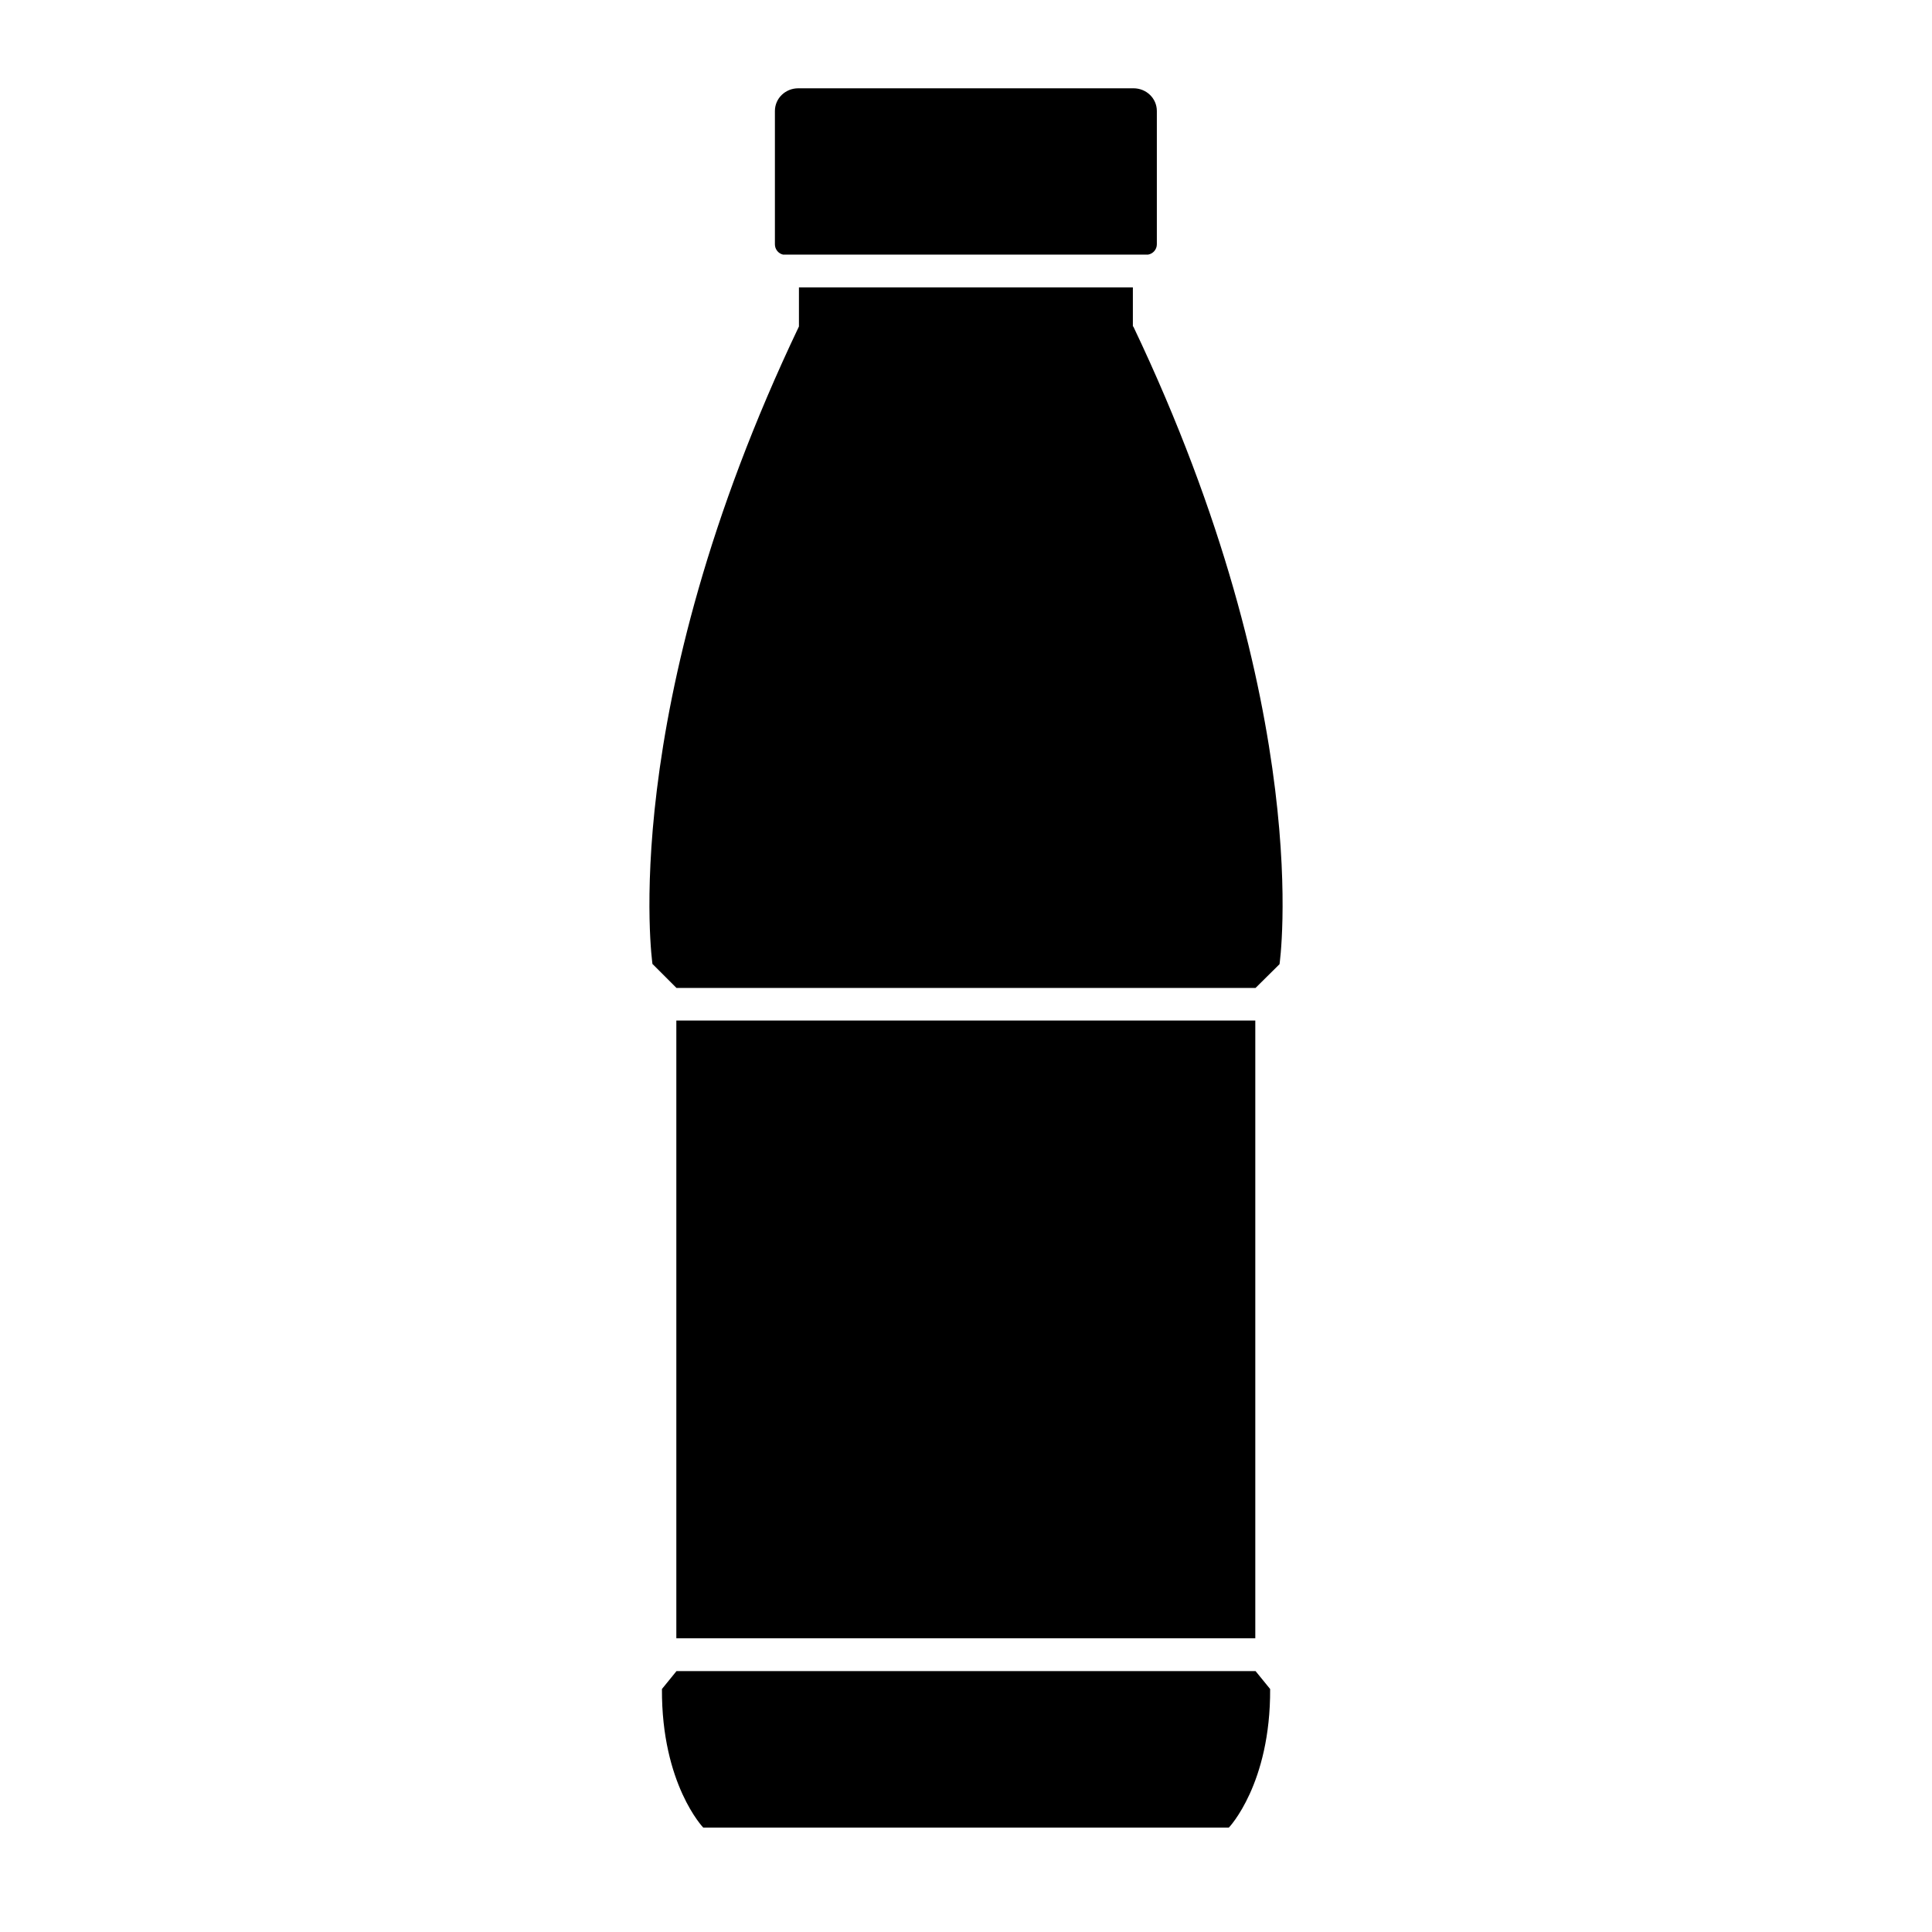 <svg xmlns="http://www.w3.org/2000/svg" xmlns:xlink="http://www.w3.org/1999/xlink" version="1.1" id="Layer_1" x="0px" y="0px" width="100px" height="100px" viewBox="0 0 100 100" enable-background="new 0 0 100 100" xml:space="preserve">
<path d="M59.878,5.745v6.902c0,0.26-0.192,0.486-0.451,0.531H40.528c-0.238-0.056-0.419-0.271-0.419-0.531V5.745  c0-0.655,0.543-1.175,1.209-1.175h17.351C59.336,4.57,59.878,5.09,59.878,5.745z"/>
<path d="M65.742,87.423c0.026,4.928-2.137,7.173-2.137,7.173H36.4c0,0-2.163-2.245-2.138-7.173l0.754-0.928h29.971L65.742,87.423z"/>
<path d="M66.228,49.906l-1.243,1.231h-29.97l-1.231-1.231h-0.011c0,0-1.921-13.082,7.58-33.008v-2.022h17.284v2.022h0.022  C68.147,36.824,66.228,49.906,66.228,49.906z"/>
<rect x="35.007" y="52.823" width="29.967" height="31.973"/>
</svg>